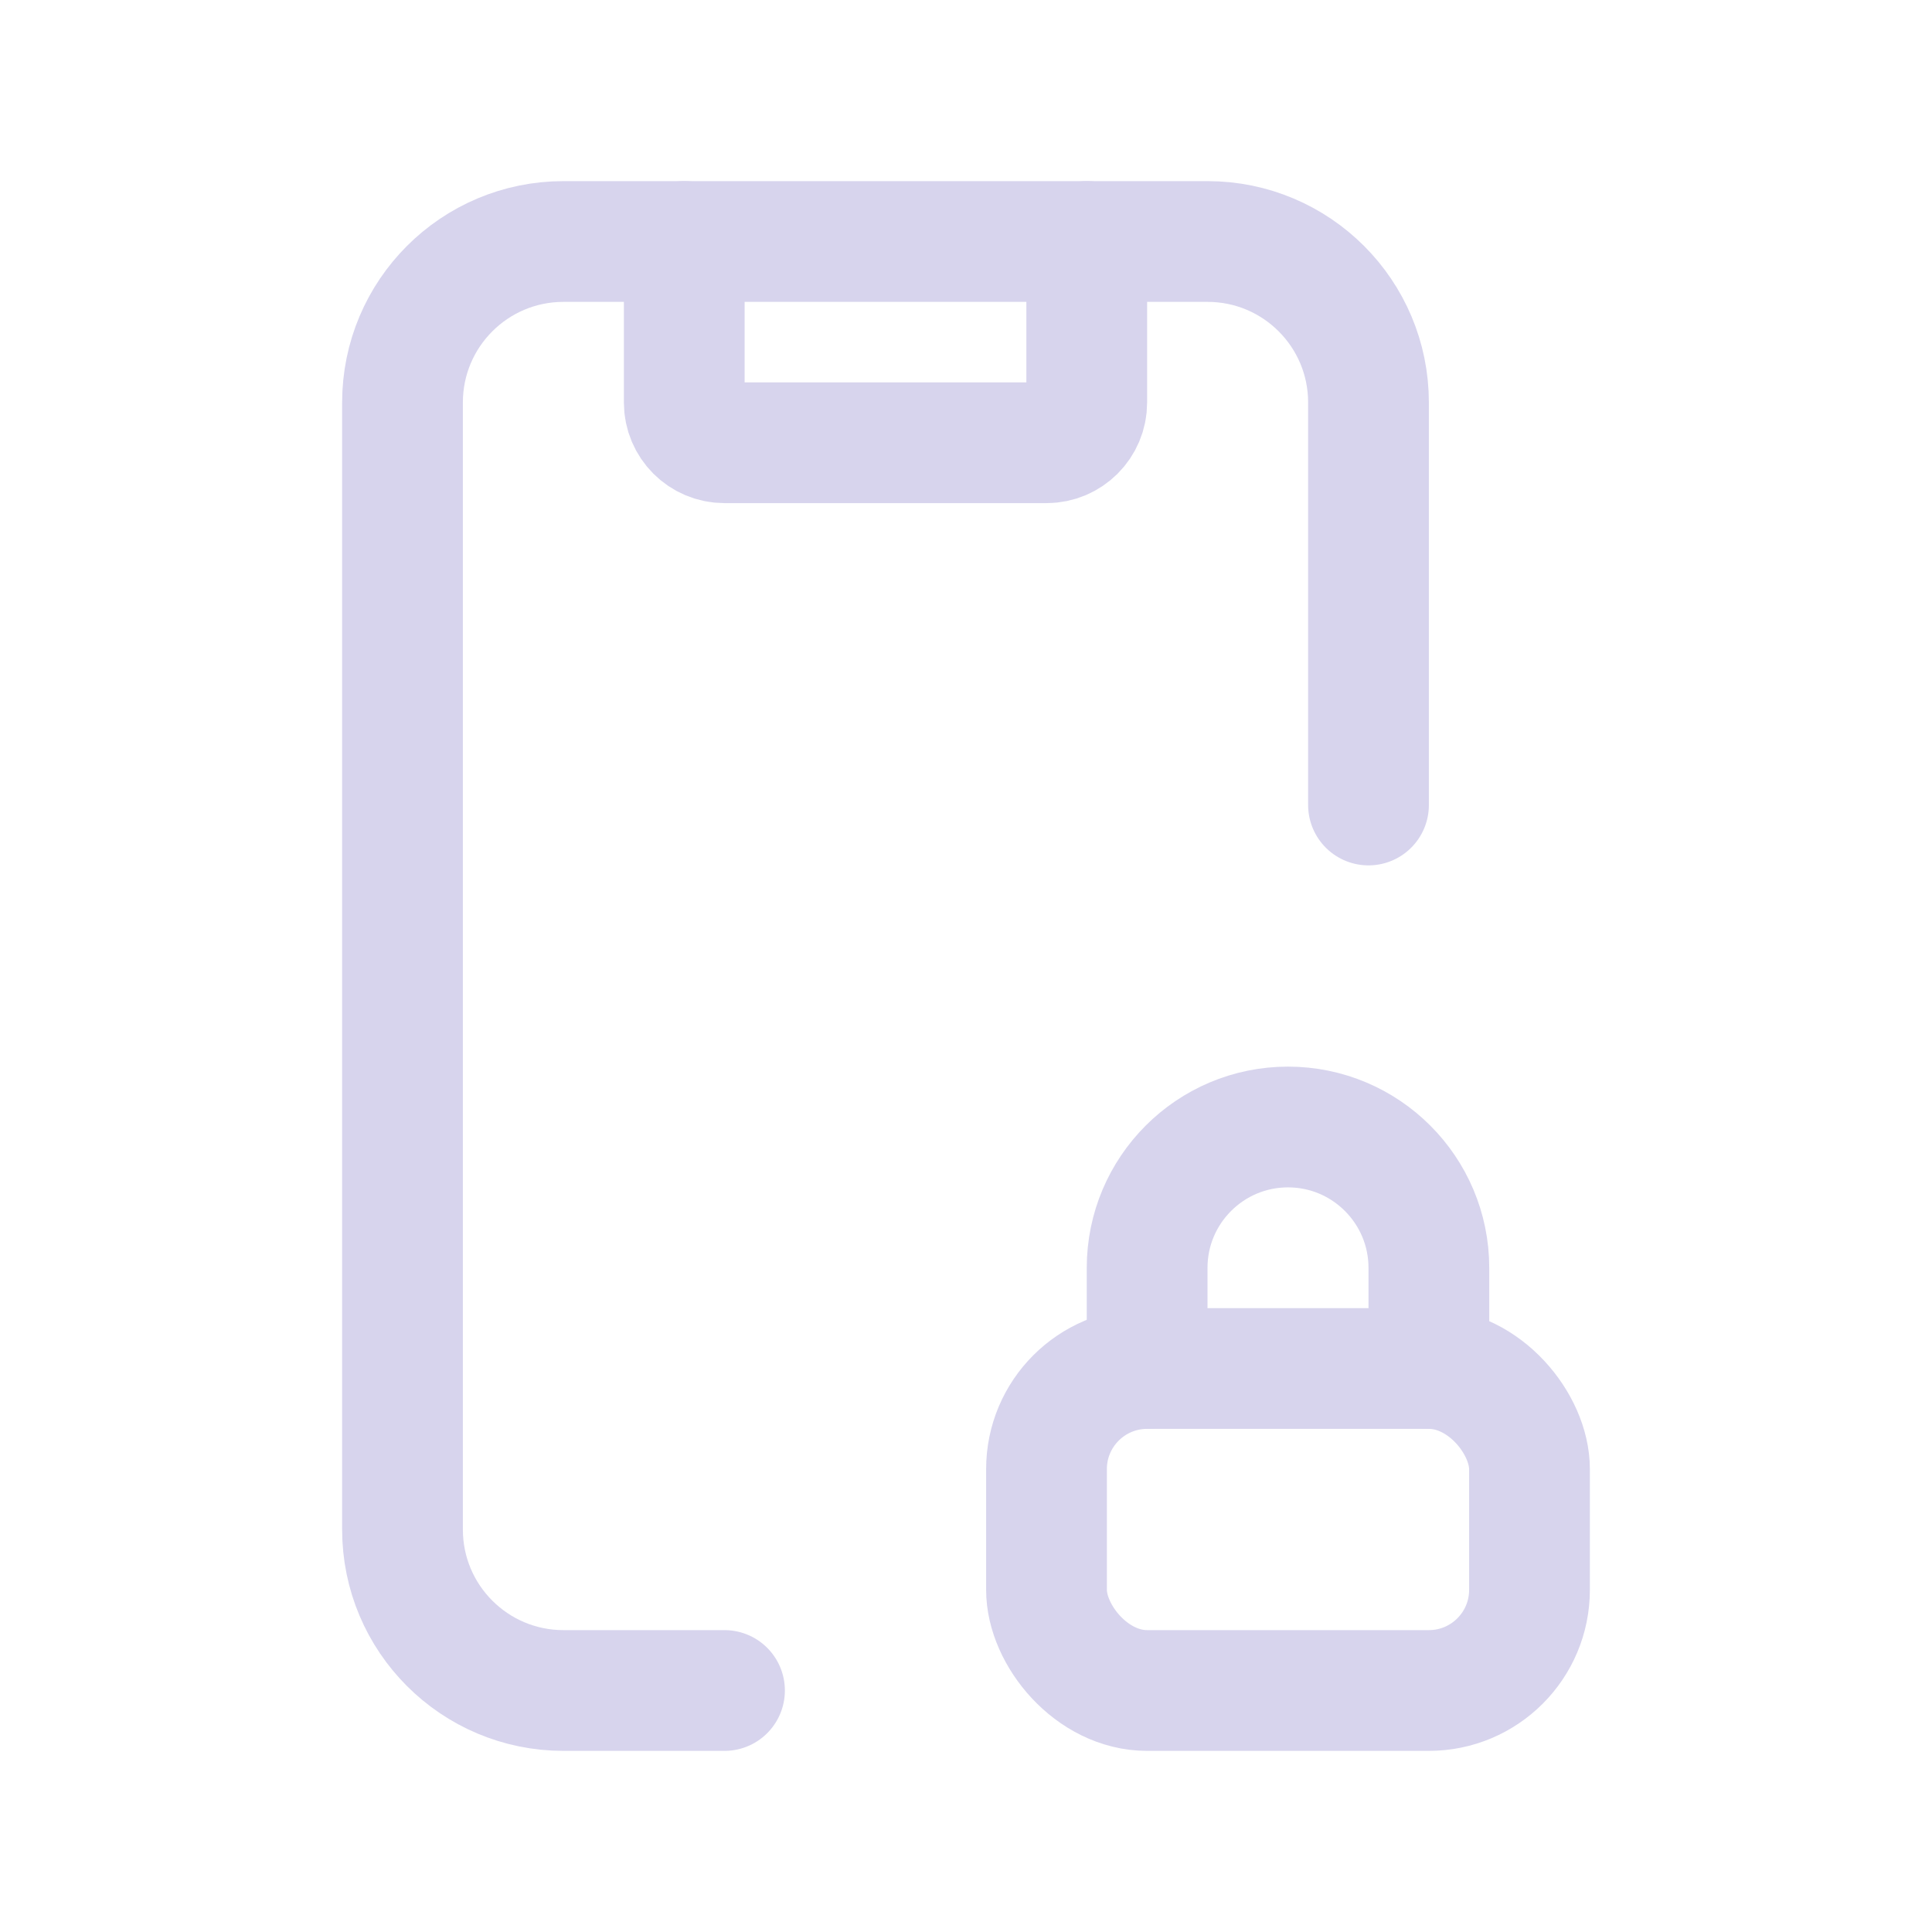 <svg width="24" height="24" viewBox="0 0 24 24" fill="none" xmlns="http://www.w3.org/2000/svg">
<path d="M9 21H7C5.895 21 5 20.105 5 19V5C5 3.895 5.895 3 7 3H15C16.105 3 17 3.895 17 5V10" stroke="#D7D4ED" stroke-width="1.5" stroke-linecap="round" stroke-linejoin="round"/>
<path d="M13.5 3V5C13.5 5.276 13.276 5.5 13 5.5H9C8.724 5.5 8.5 5.276 8.5 5V3" stroke="#D7D4ED" stroke-width="1.5" stroke-linecap="round" stroke-linejoin="round"/>
<rect x="13" y="17" width="6" height="4" rx="1.25" stroke="#D7D4ED" stroke-width="1.5" stroke-linecap="round" stroke-linejoin="round"/>
<path d="M14.25 17V15.75C14.25 14.784 15.034 14 16 14V14C16.966 14 17.75 14.784 17.75 15.75V17" stroke="#D7D4ED" stroke-width="1.5" stroke-linecap="round" stroke-linejoin="round"/>
</svg>
